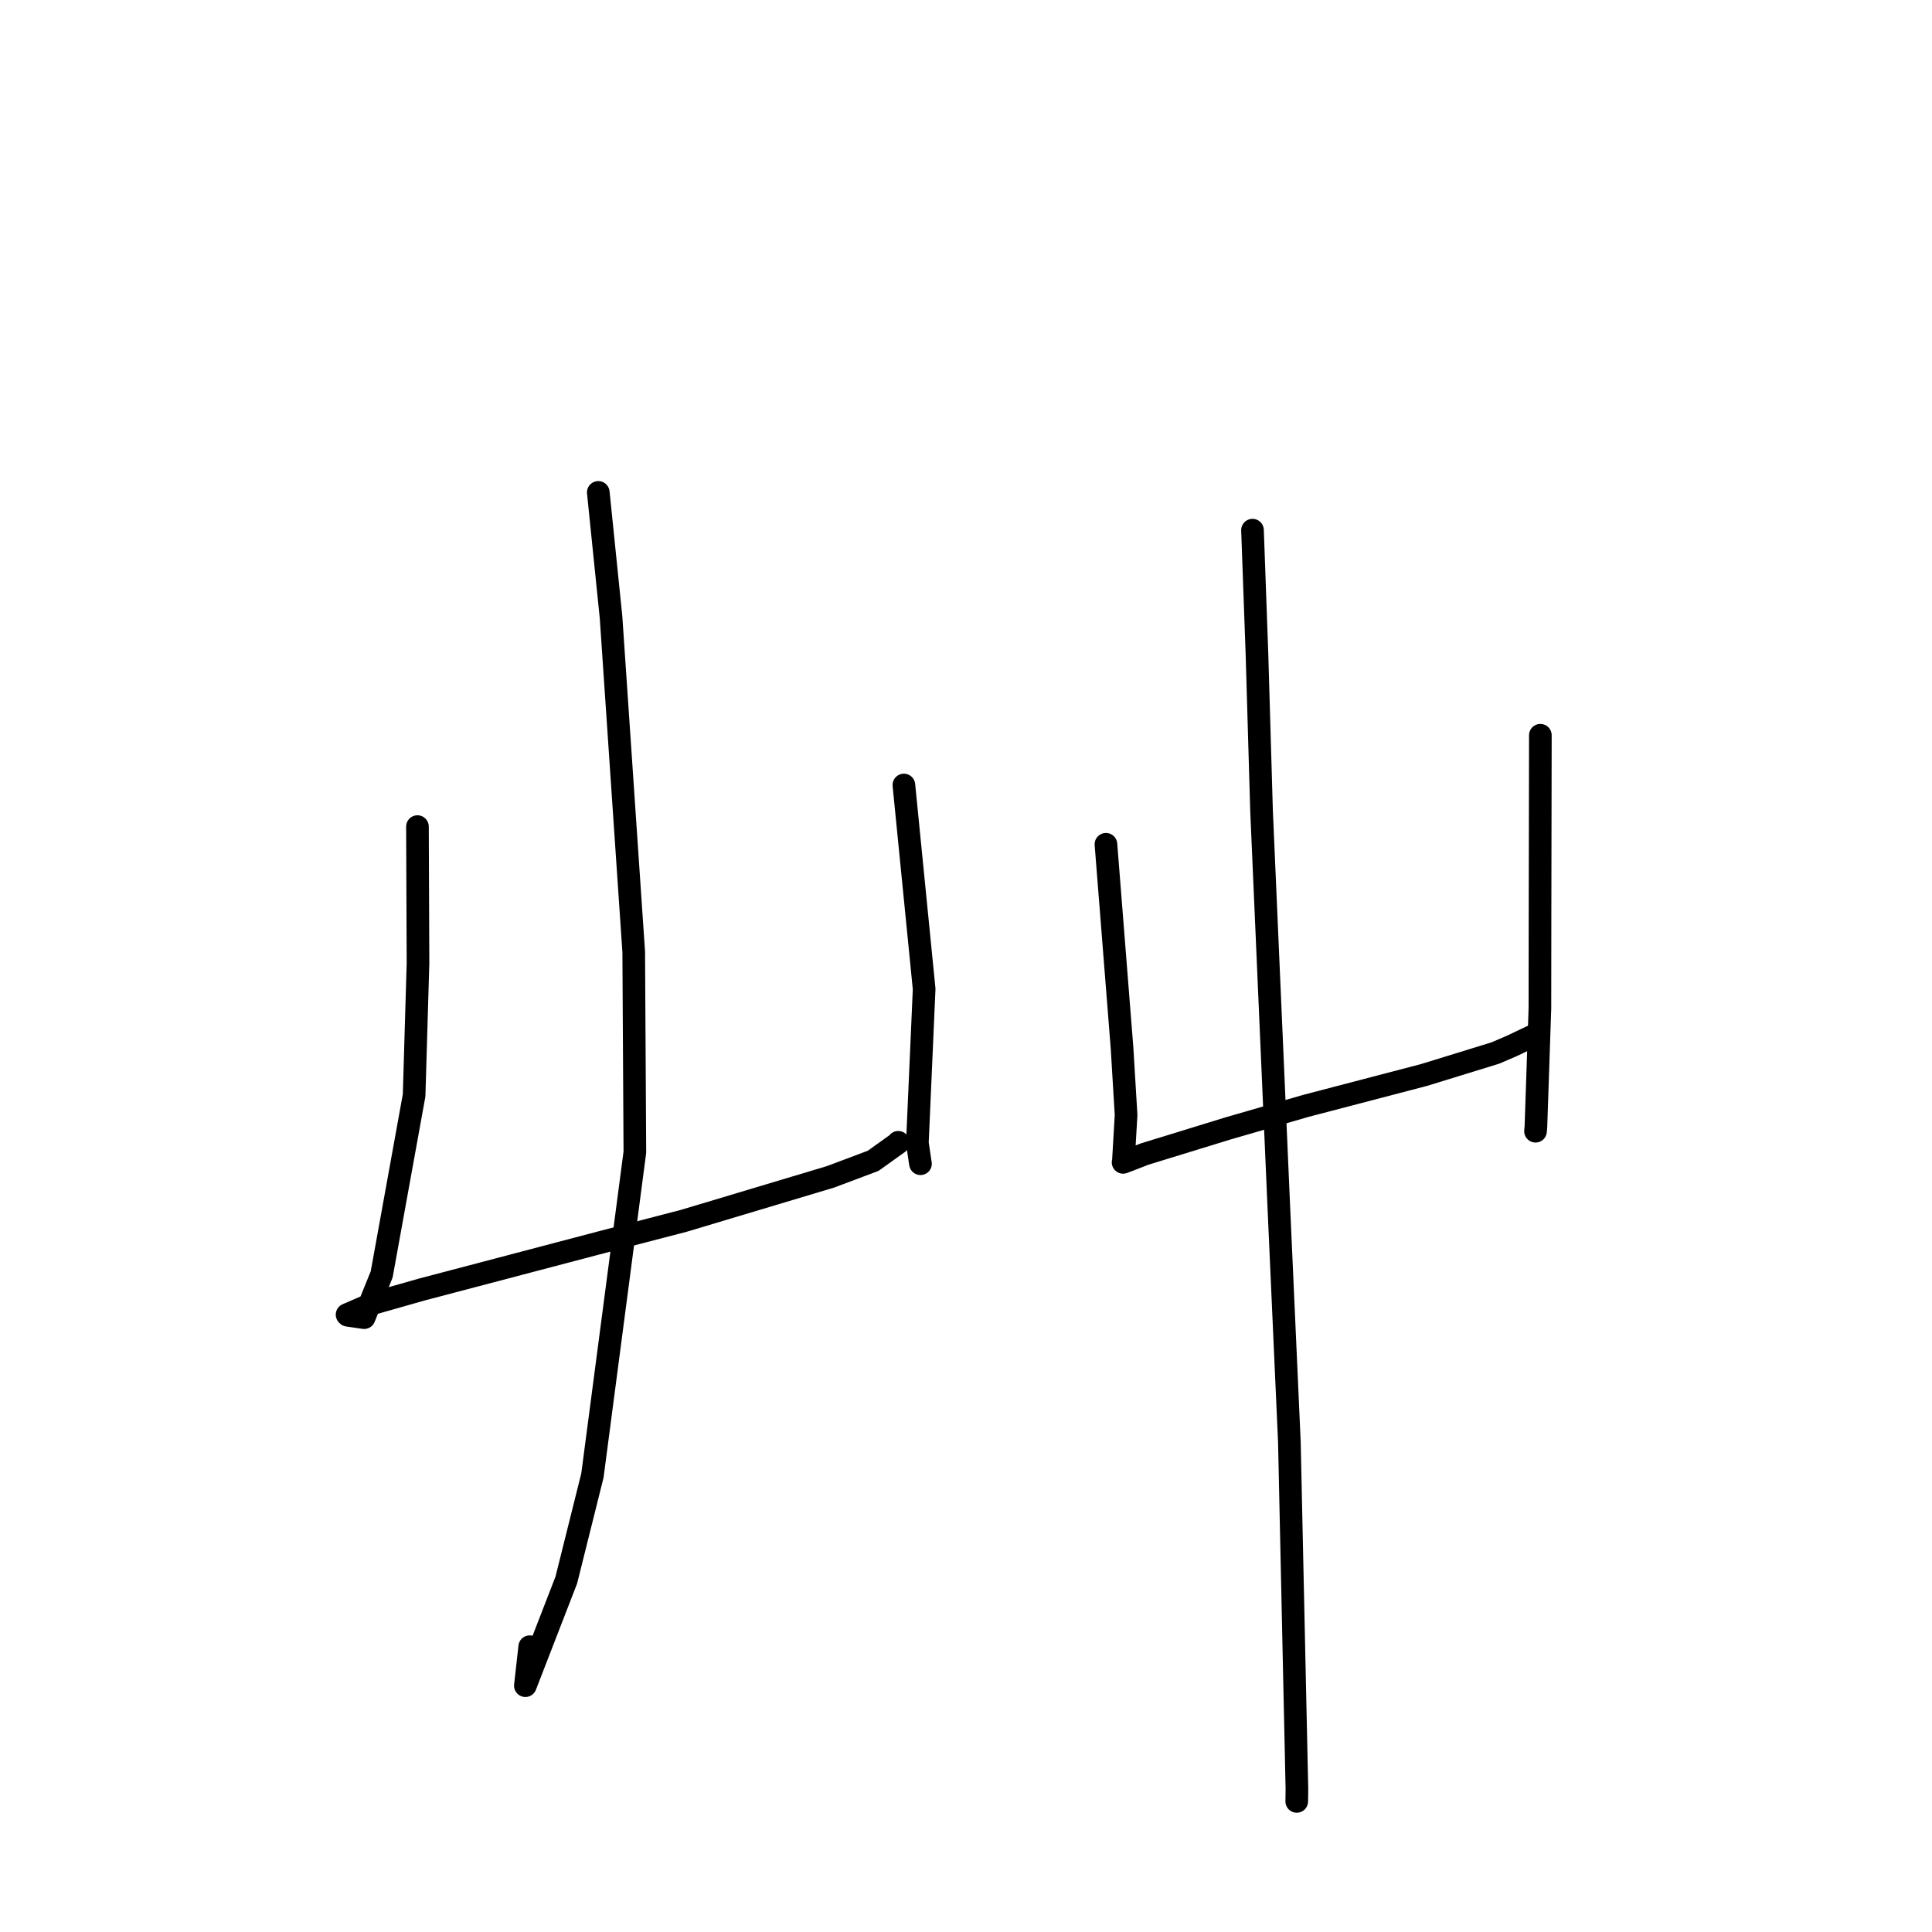 <?xml version="1.0" standalone="no"?>
    <svg width="256" height="256" xmlns="http://www.w3.org/2000/svg" version="1.1">
    <polyline stroke="black" stroke-width="3" stroke-linecap="round" fill="transparent" stroke-linejoin="round" points="55.315 109.528 55.387 127.626 54.873 145.135 50.573 168.872 48.249 174.596 46.074 174.28 46.008 174.214 45.99 174.197 49.419 172.709 55.859 170.878 79.766 164.585 90.623 161.76 110.015 155.948 115.695 153.815 119.034 151.426 119.023 151.36 " />
        <polyline stroke="black" stroke-width="3" stroke-linecap="round" fill="transparent" stroke-linejoin="round" points="119.77 104.018 122.454 131.052 121.556 151.449 121.945 154.079 121.969 154.2 " />
        <polyline stroke="black" stroke-width="3" stroke-linecap="round" fill="transparent" stroke-linejoin="round" points="79.276 65.246 80.966 81.785 83.972 126.138 84.123 152.668 78.498 195.514 75.039 209.364 69.614 223.361 70.193 218.195 " />
        <polyline stroke="black" stroke-width="3" stroke-linecap="round" fill="transparent" stroke-linejoin="round" points="146.543 111.872 148.676 138.862 149.212 147.738 148.851 153.909 148.824 153.997 148.818 154.017 148.817 154.019 149.691 153.689 151.652 152.924 162.728 149.518 173.042 146.532 188.679 142.444 198.125 139.536 200.325 138.592 202.774 137.423 202.979 137.33 203.081 137.285 " />
        <polyline stroke="black" stroke-width="3" stroke-linecap="round" fill="transparent" stroke-linejoin="round" points="204.106 97.424 204.062 120.934 204.046 133.613 203.518 149.274 203.465 149.892 " />
        <polyline stroke="black" stroke-width="3" stroke-linecap="round" fill="transparent" stroke-linejoin="round" points="165.963 70.249 166.556 86.715 167.161 107.414 169.438 159.646 170.85 191.097 171.848 237.049 171.826 238.696 " />
        </svg>